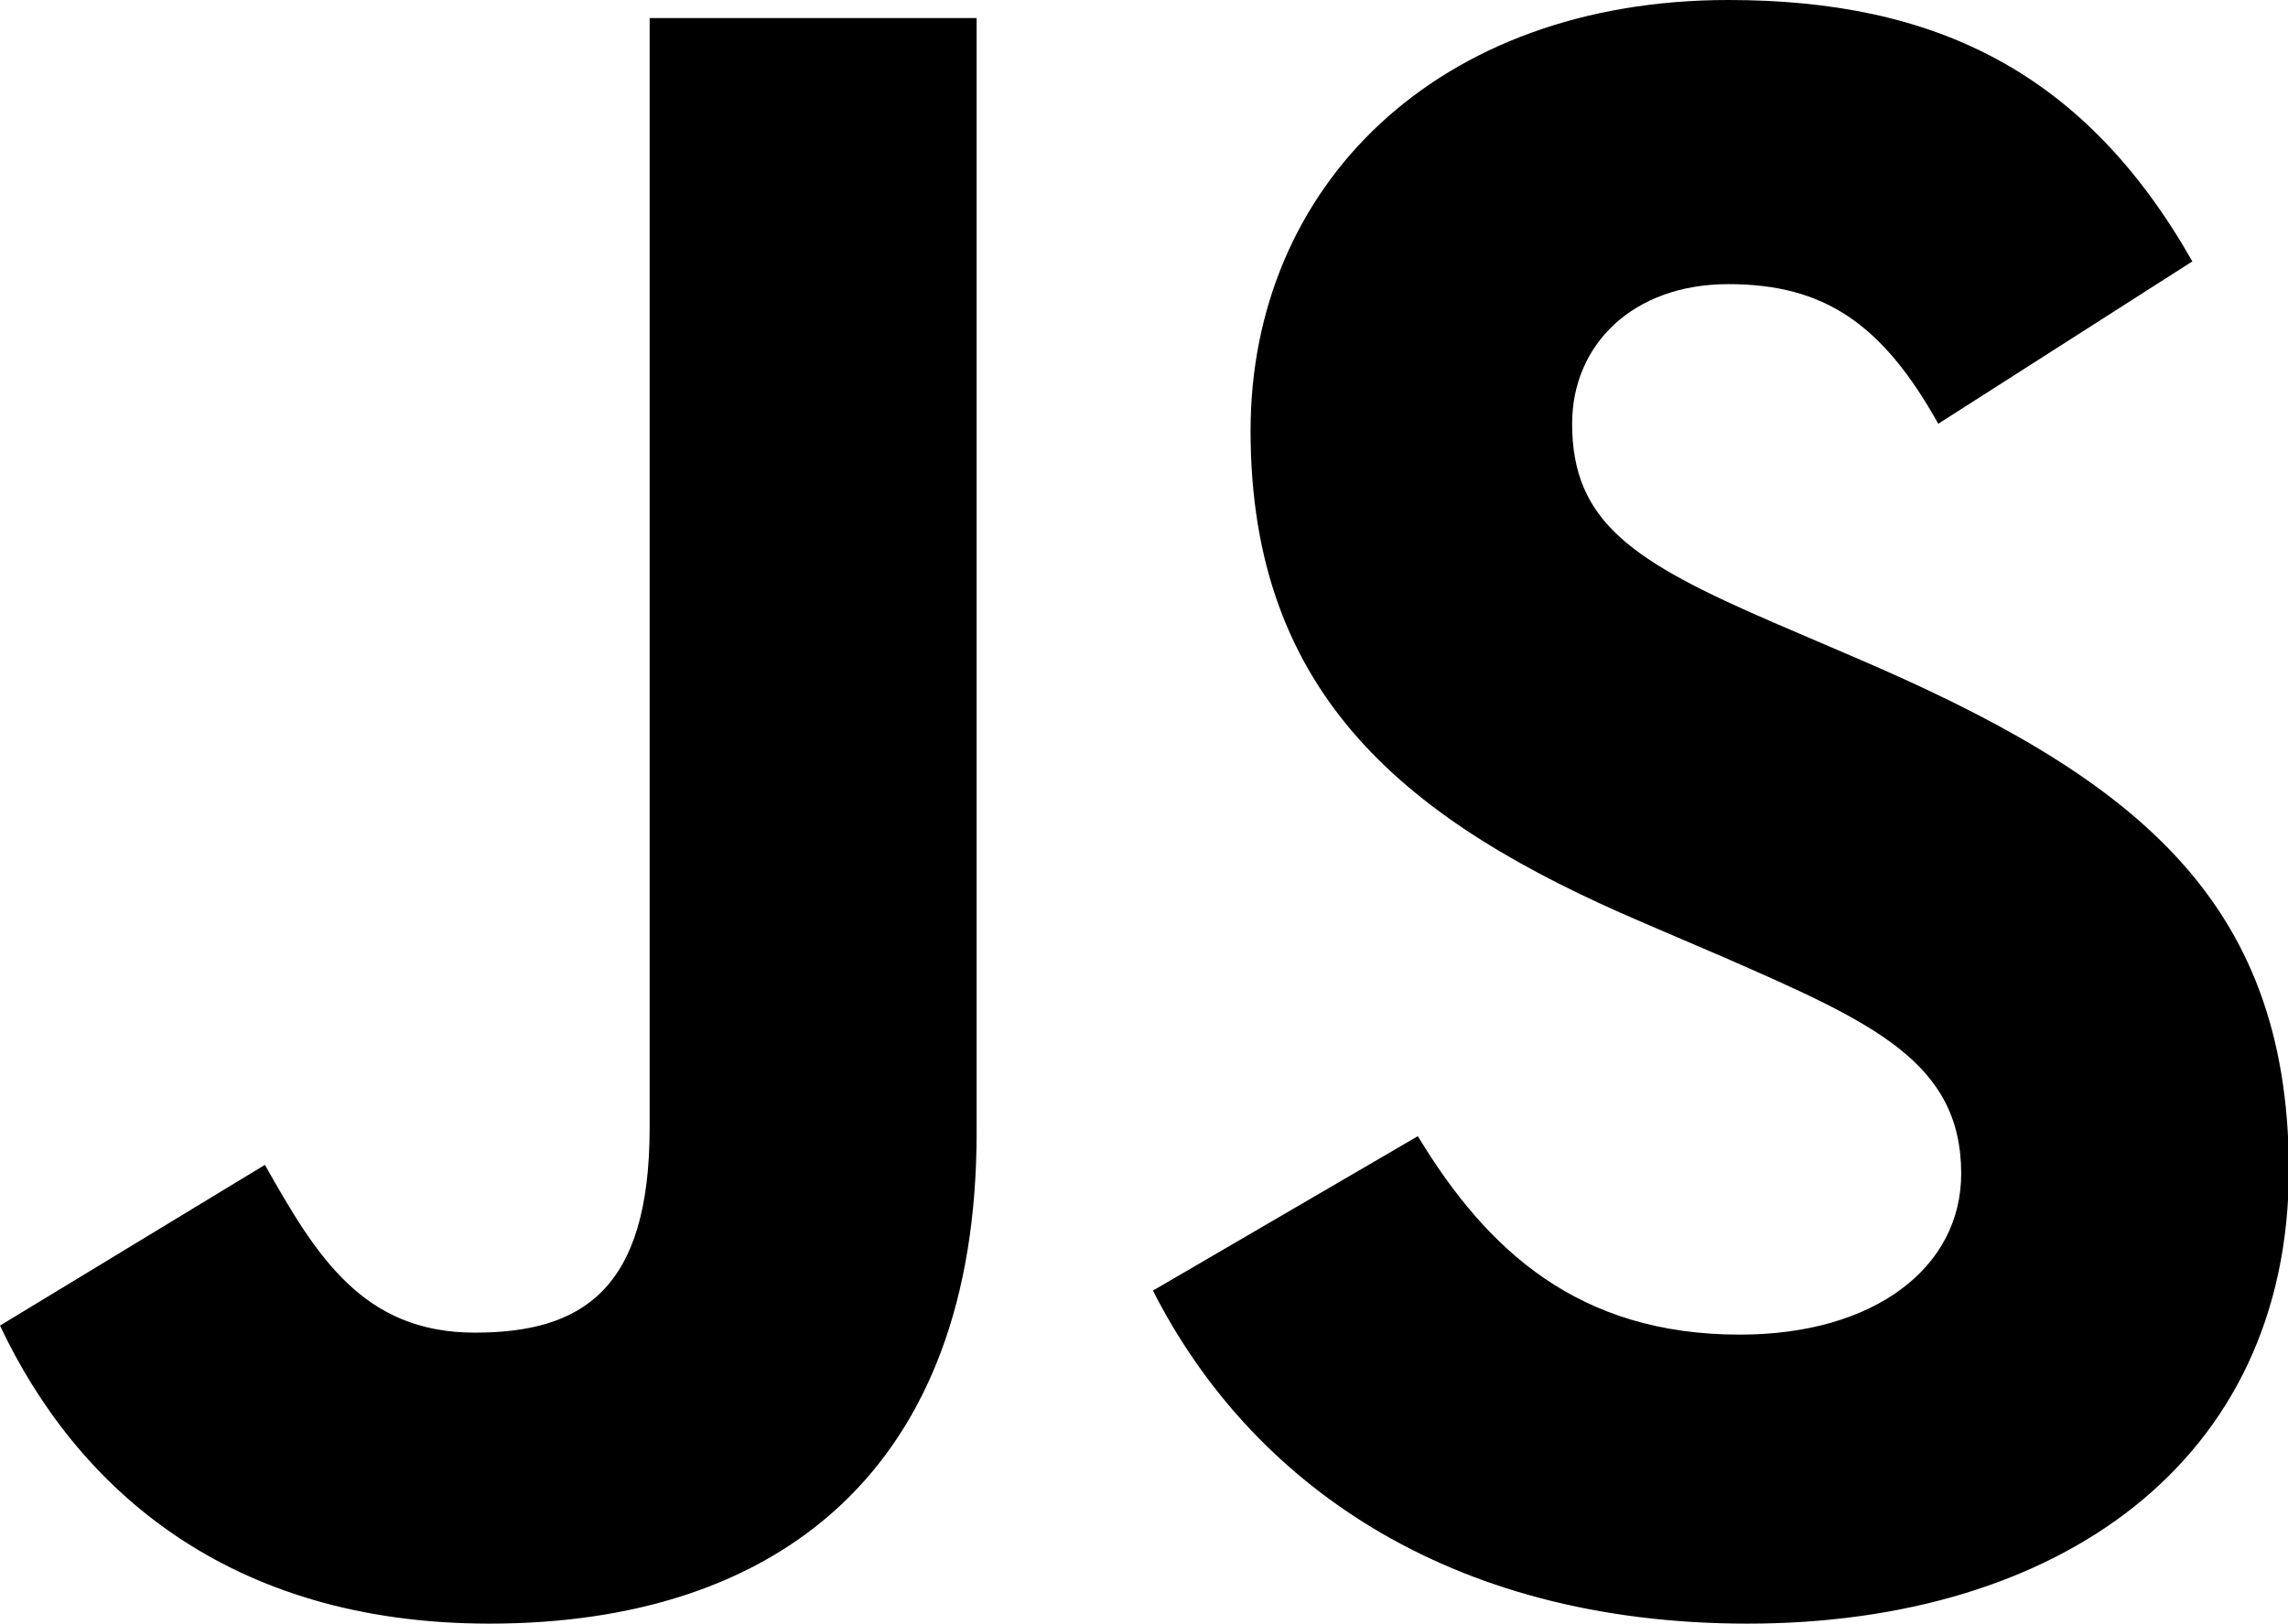 <svg xmlns="http://www.w3.org/2000/svg" viewBox="0 0 126.79 90.03"><g id="Layer_2" data-name="Layer 2"><g id="Layer_1-2" data-name="Layer 1"><path d="M102.76,36.43l-4.52-1.94c-7.76-3.36-11.12-5.55-11.12-11,0-4.38,3.36-7.74,8.66-7.74s8.53,2.19,11.63,7.74l14.08-9C115.53,4,107.27,0,95.78,0,79.63,0,69.3,10.32,69.3,23.88,69.3,38.6,78,45.56,91,51.12l4.52,1.94c8.25,3.61,13.16,5.8,13.16,12,0,5.18-4.78,8.92-12.27,8.92-8.92,0-14-4.65-17.84-11L63.89,71.54C69.2,82,80.05,90,96.84,90c17.17,0,30-8.92,30-25.2C126.79,49.73,118.12,43,102.76,36.43ZM36,1V62.51c0,9-3.75,11.36-9.69,11.36-6.21,0-8.79-4.26-11.63-9.3L0,73.48C4.26,82.5,12.65,90,27.12,90c16,0,27-8.52,27-27.24V1Z"/></g></g></svg>
